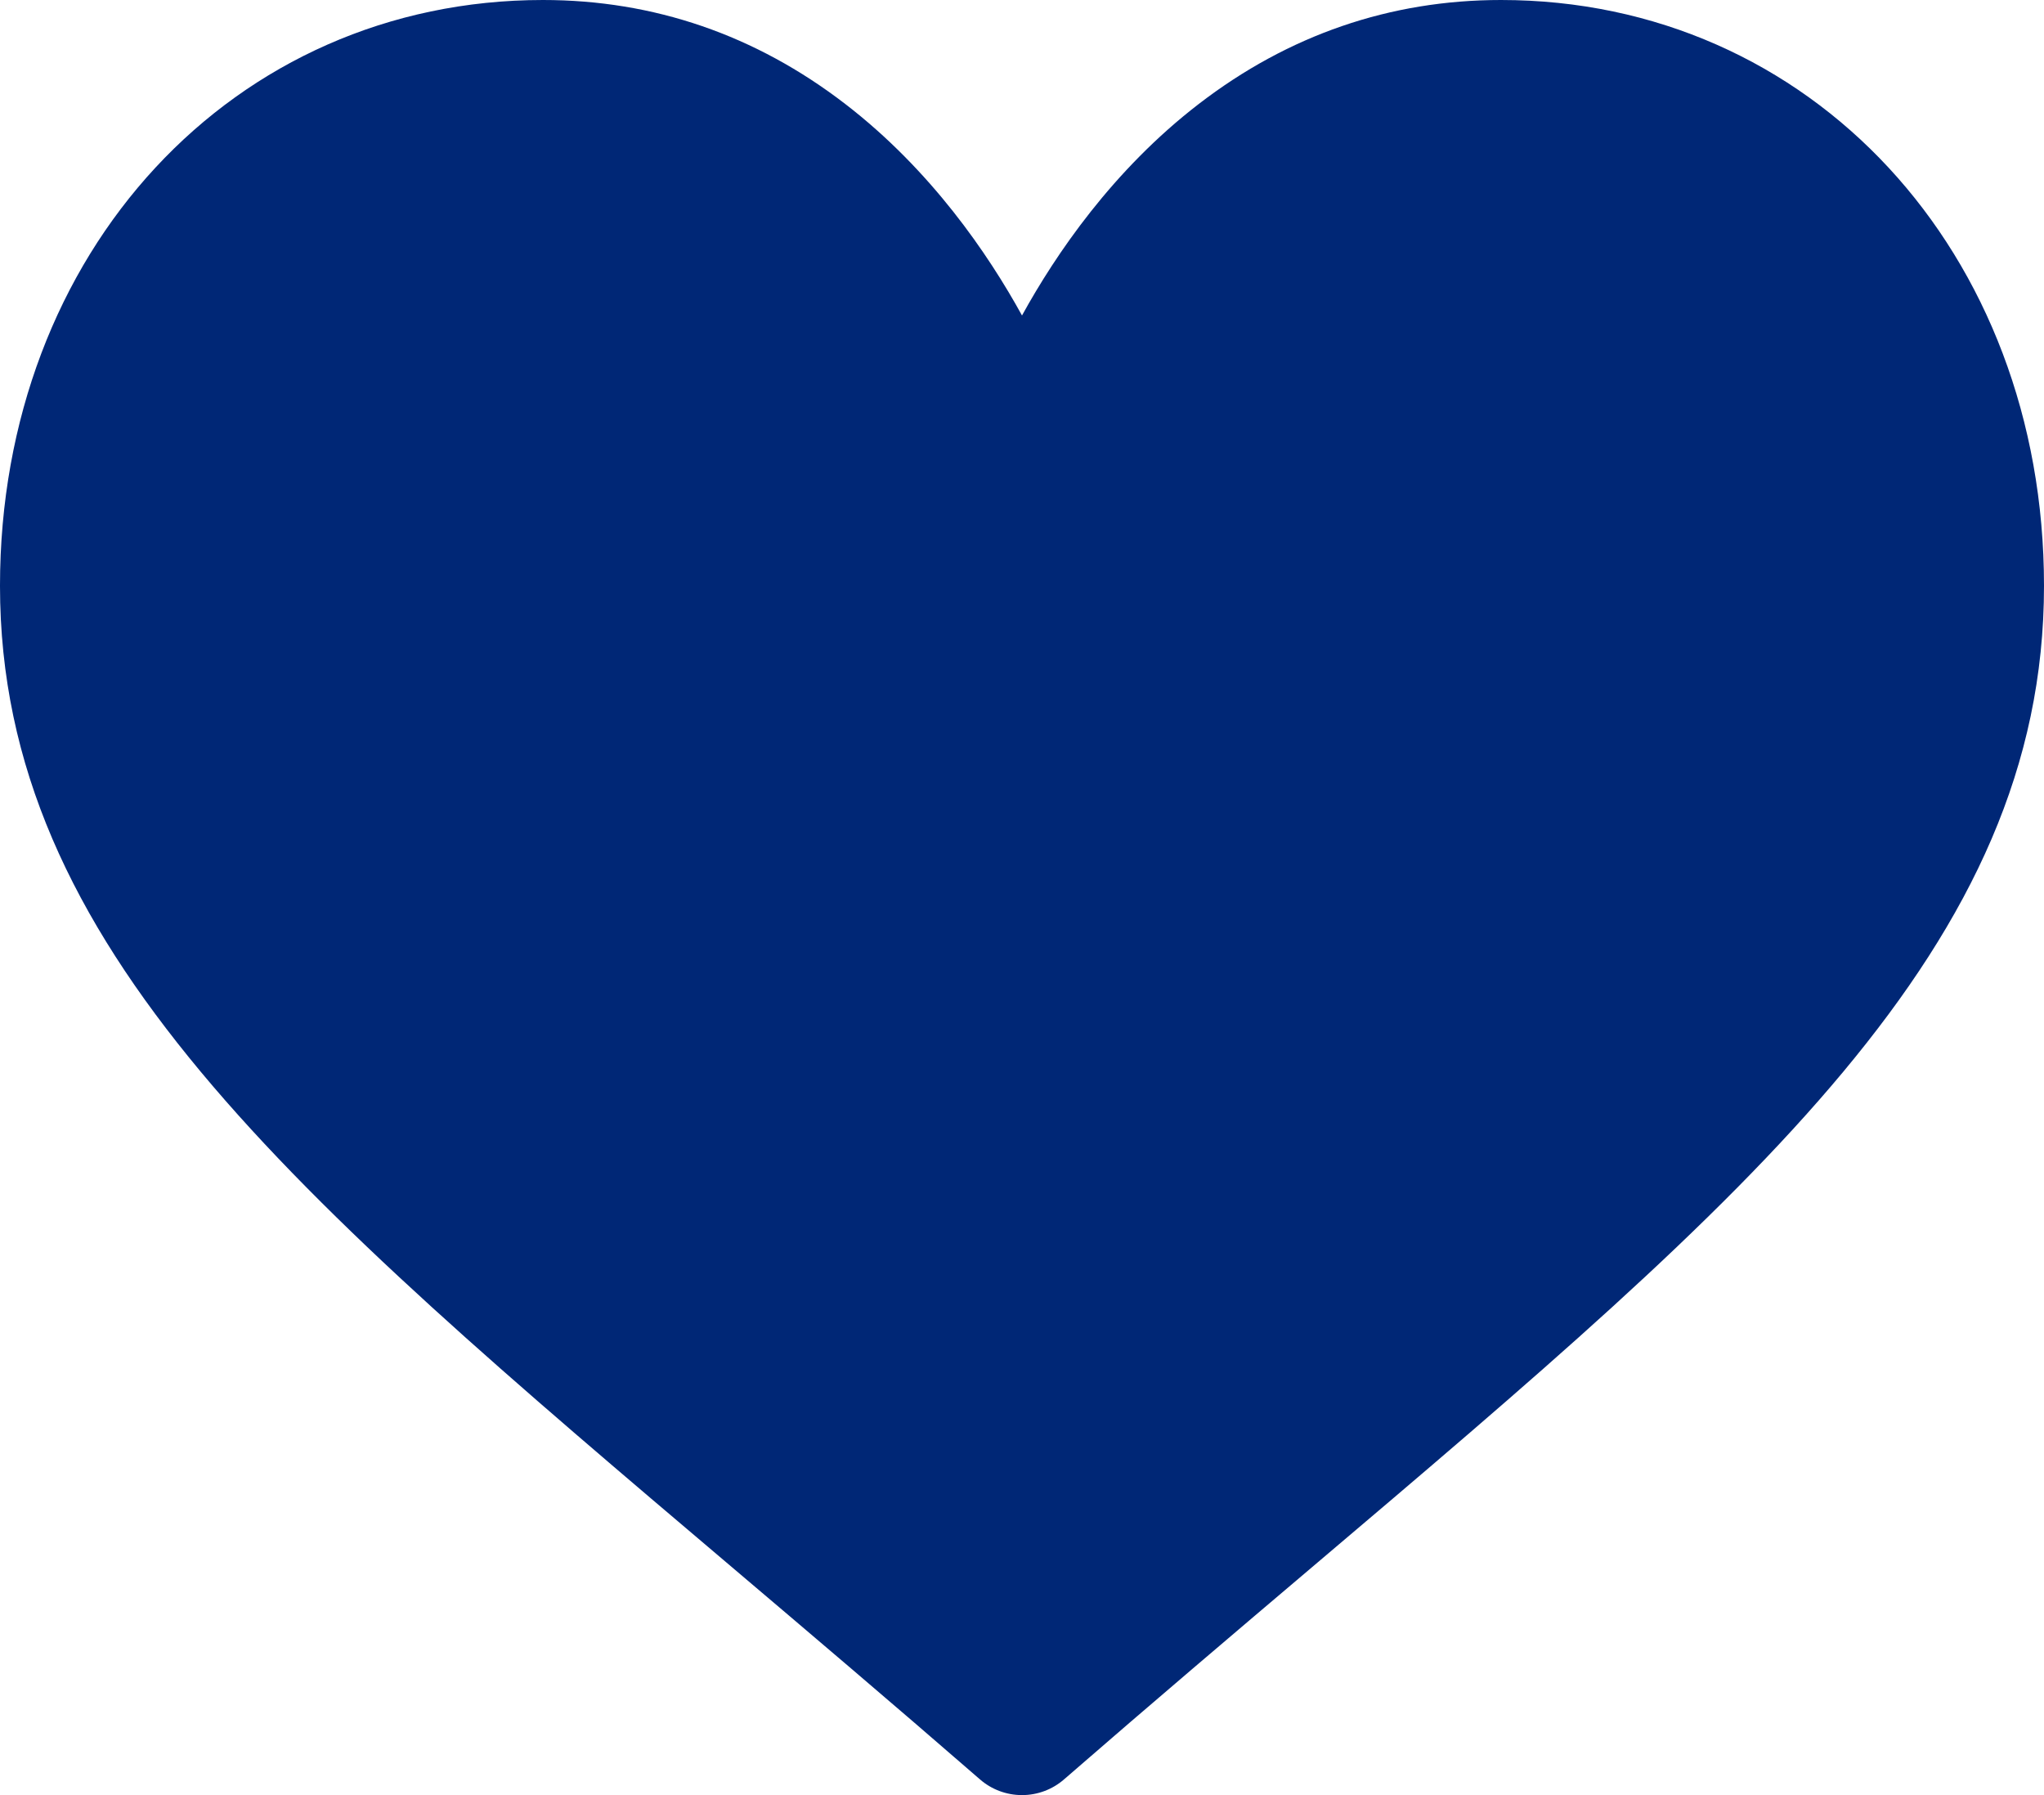 <svg width="41" height="36" viewBox="0 0 41 36" fill="none" xmlns="http://www.w3.org/2000/svg">
<path d="M30.109 0C27.884 0 25.845 0.701 24.047 2.084C22.323 3.41 21.176 5.099 20.5 6.327C19.824 5.099 18.677 3.41 16.953 2.084C15.155 0.701 13.115 0 10.891 0C4.682 0 -6.10352e-05 5.051 -6.10352e-05 11.749C-6.10352e-05 18.985 5.841 23.936 14.684 31.431C16.185 32.704 17.887 34.147 19.657 35.685C19.89 35.888 20.189 36 20.5 36C20.811 36 21.11 35.888 21.343 35.685C23.113 34.147 24.814 32.704 26.317 31.43C35.159 23.936 41 18.985 41 11.749C41 5.051 36.318 0 30.109 0Z" fill="#002776"/>
</svg>
